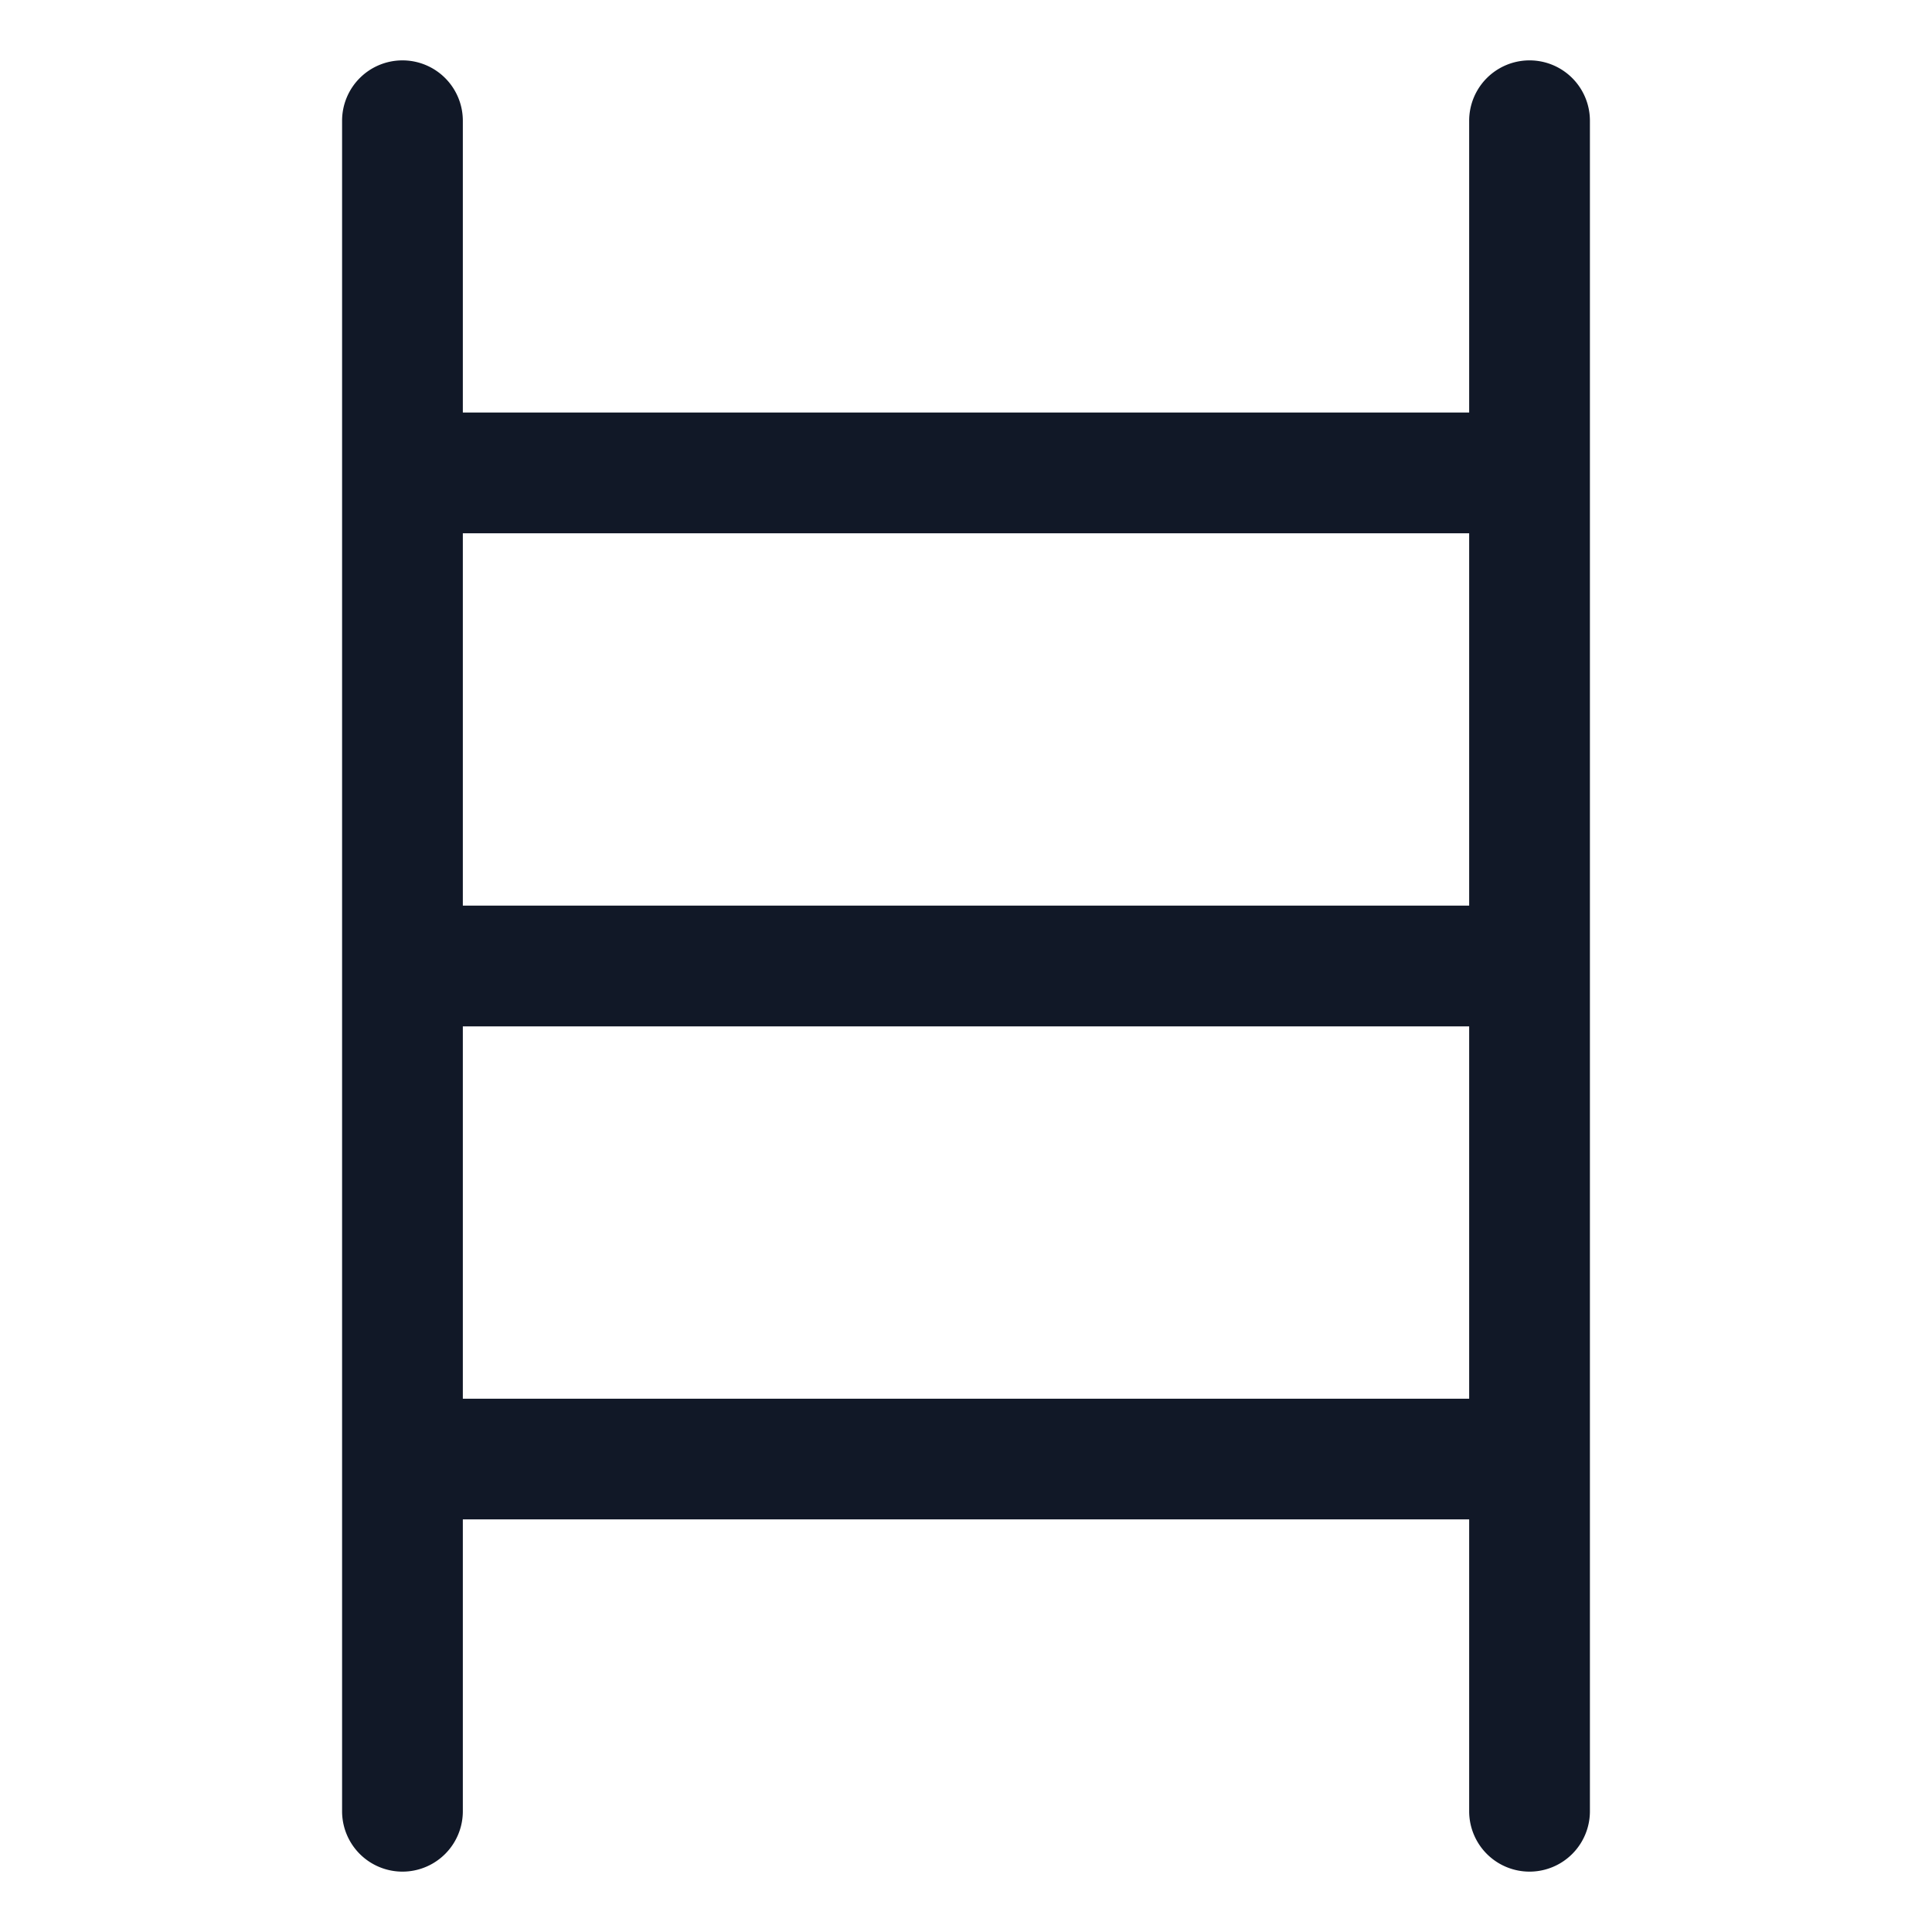 <svg xmlns="http://www.w3.org/2000/svg" width="32" height="32" fill="none" viewBox="0 0 32 32"><path fill="#111827" fill-rule="evenodd" d="M6.666 1a1 1 0 0 1 1 1v4.833h16.668V2a1 1 0 1 1 2 0V30a1 1 0 1 1-2 0v-4.834H7.666V30a1 1 0 1 1-2 0V2a1 1 0 0 1 1-1m1 22.167h16.668V17H7.666zM24.334 8.833V15H7.666V8.833z" clip-rule="evenodd"/></svg>
